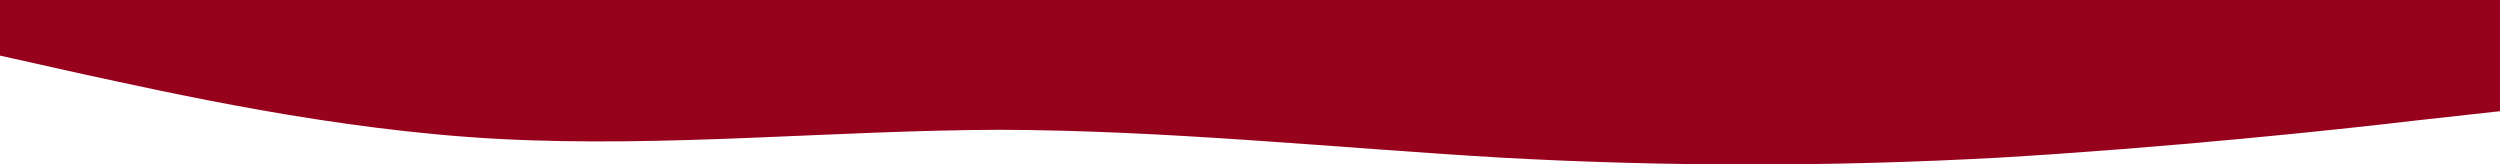 <svg width="1920" height="126" viewBox="0 0 1920 126" fill="none" xmlns="http://www.w3.org/2000/svg">
<path d="M0 42.7L64 56.978C128 70.722 256 100.078 384 106.75C512 113.422 640 100.078 768 99.678C896 100.078 1024 113.422 1152 121.028C1280 128.1 1408 128.1 1536 121.028C1664 113.422 1792 100.078 1856 92.472L1920 85.4V0H1856C1792 0 1664 0 1536 0C1408 0 1280 0 1152 0C1024 0 896 0 768 0C640 0 512 0 384 0C256 0 128 0 64 0H0V42.7Z" fill="#96011C"/>
</svg>
